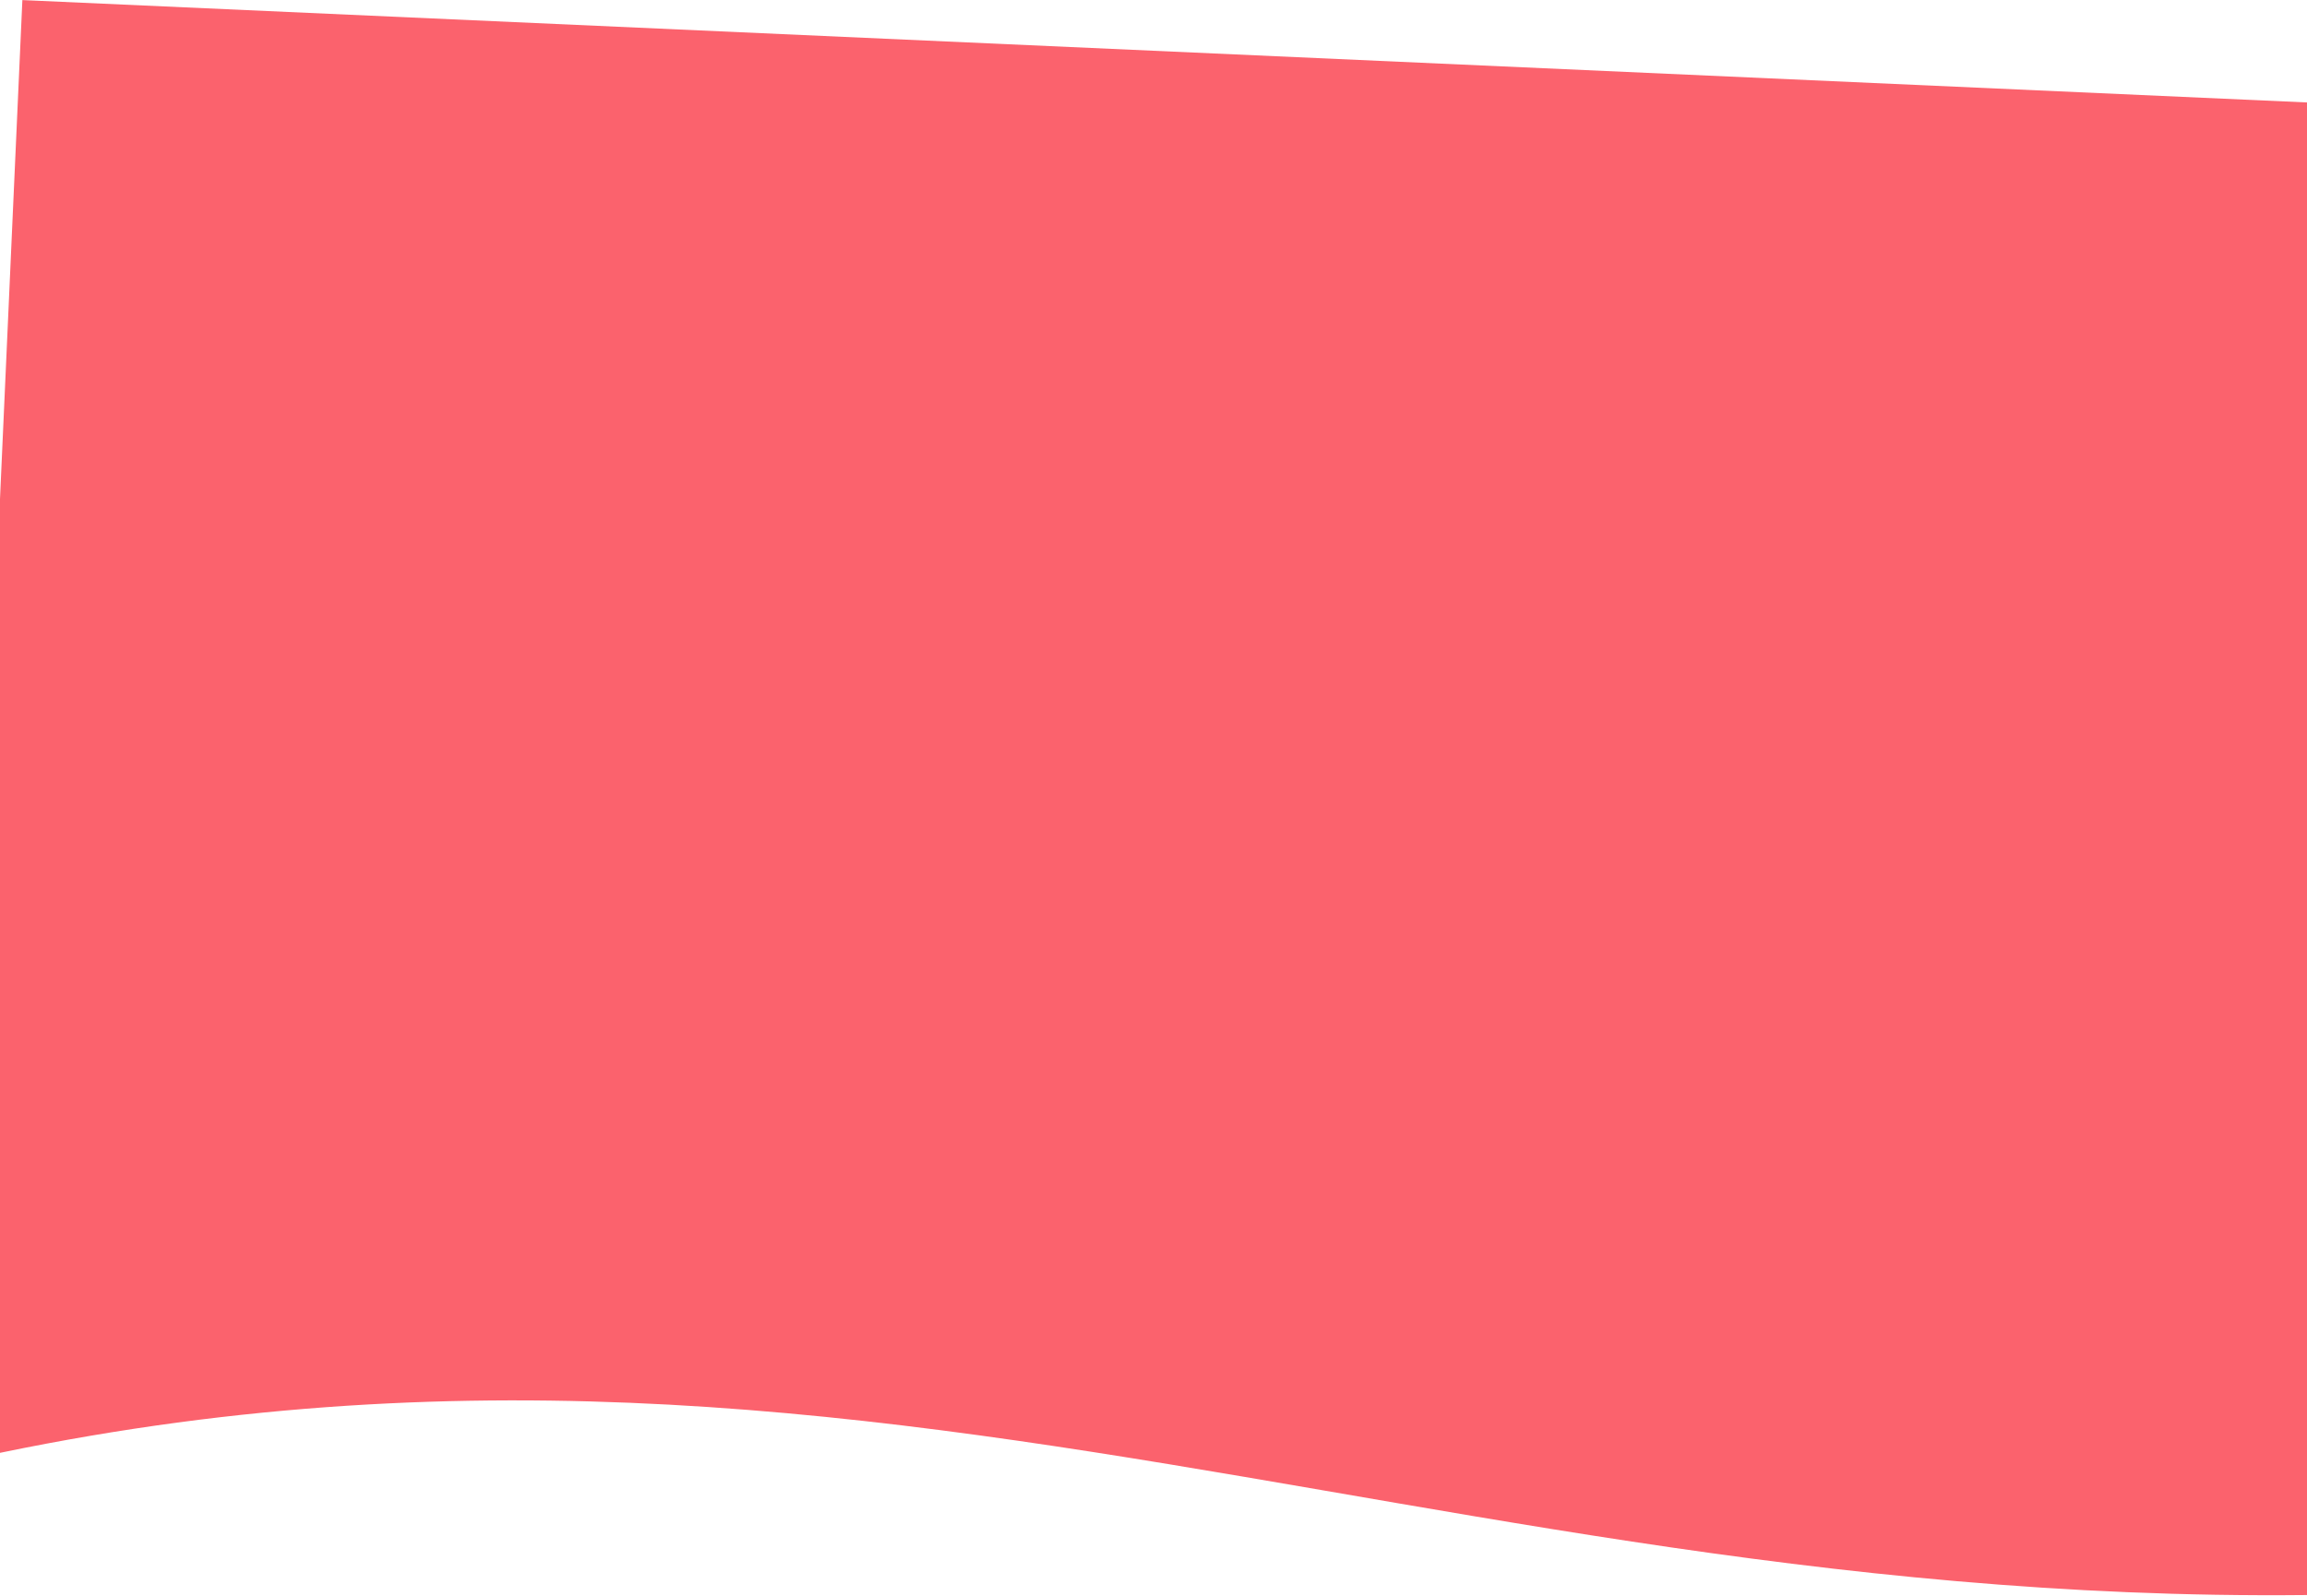 <svg width="1728" height="1196" viewBox="0 0 1728 1196" fill="none" xmlns="http://www.w3.org/2000/svg">
<path d="M16.756 0.056L1987.61 88.393L1938.51 1183.86C1158.6 1258.67 692.382 932.358 -32.345 1095.52L16.756 0.056Z" fill="#FB626D"/>
</svg>
